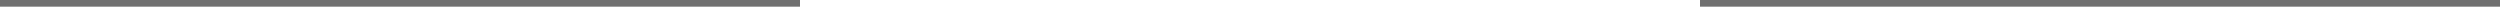 <svg xmlns="http://www.w3.org/2000/svg" width="375" height="1" viewBox="0 0 375 1">
  <g id="グループ_129" data-name="グループ 129" transform="translate(-0.5 -21)">
    <line id="線_15" data-name="線 15" x2="120" transform="translate(255.5 21.5)" fill="none" stroke="#707070" stroke-width="1"/>
    <line id="線_65" data-name="線 65" x2="120" transform="translate(0.5 21.5)" fill="none" stroke="#707070" stroke-width="1"/>
  </g>
</svg>
